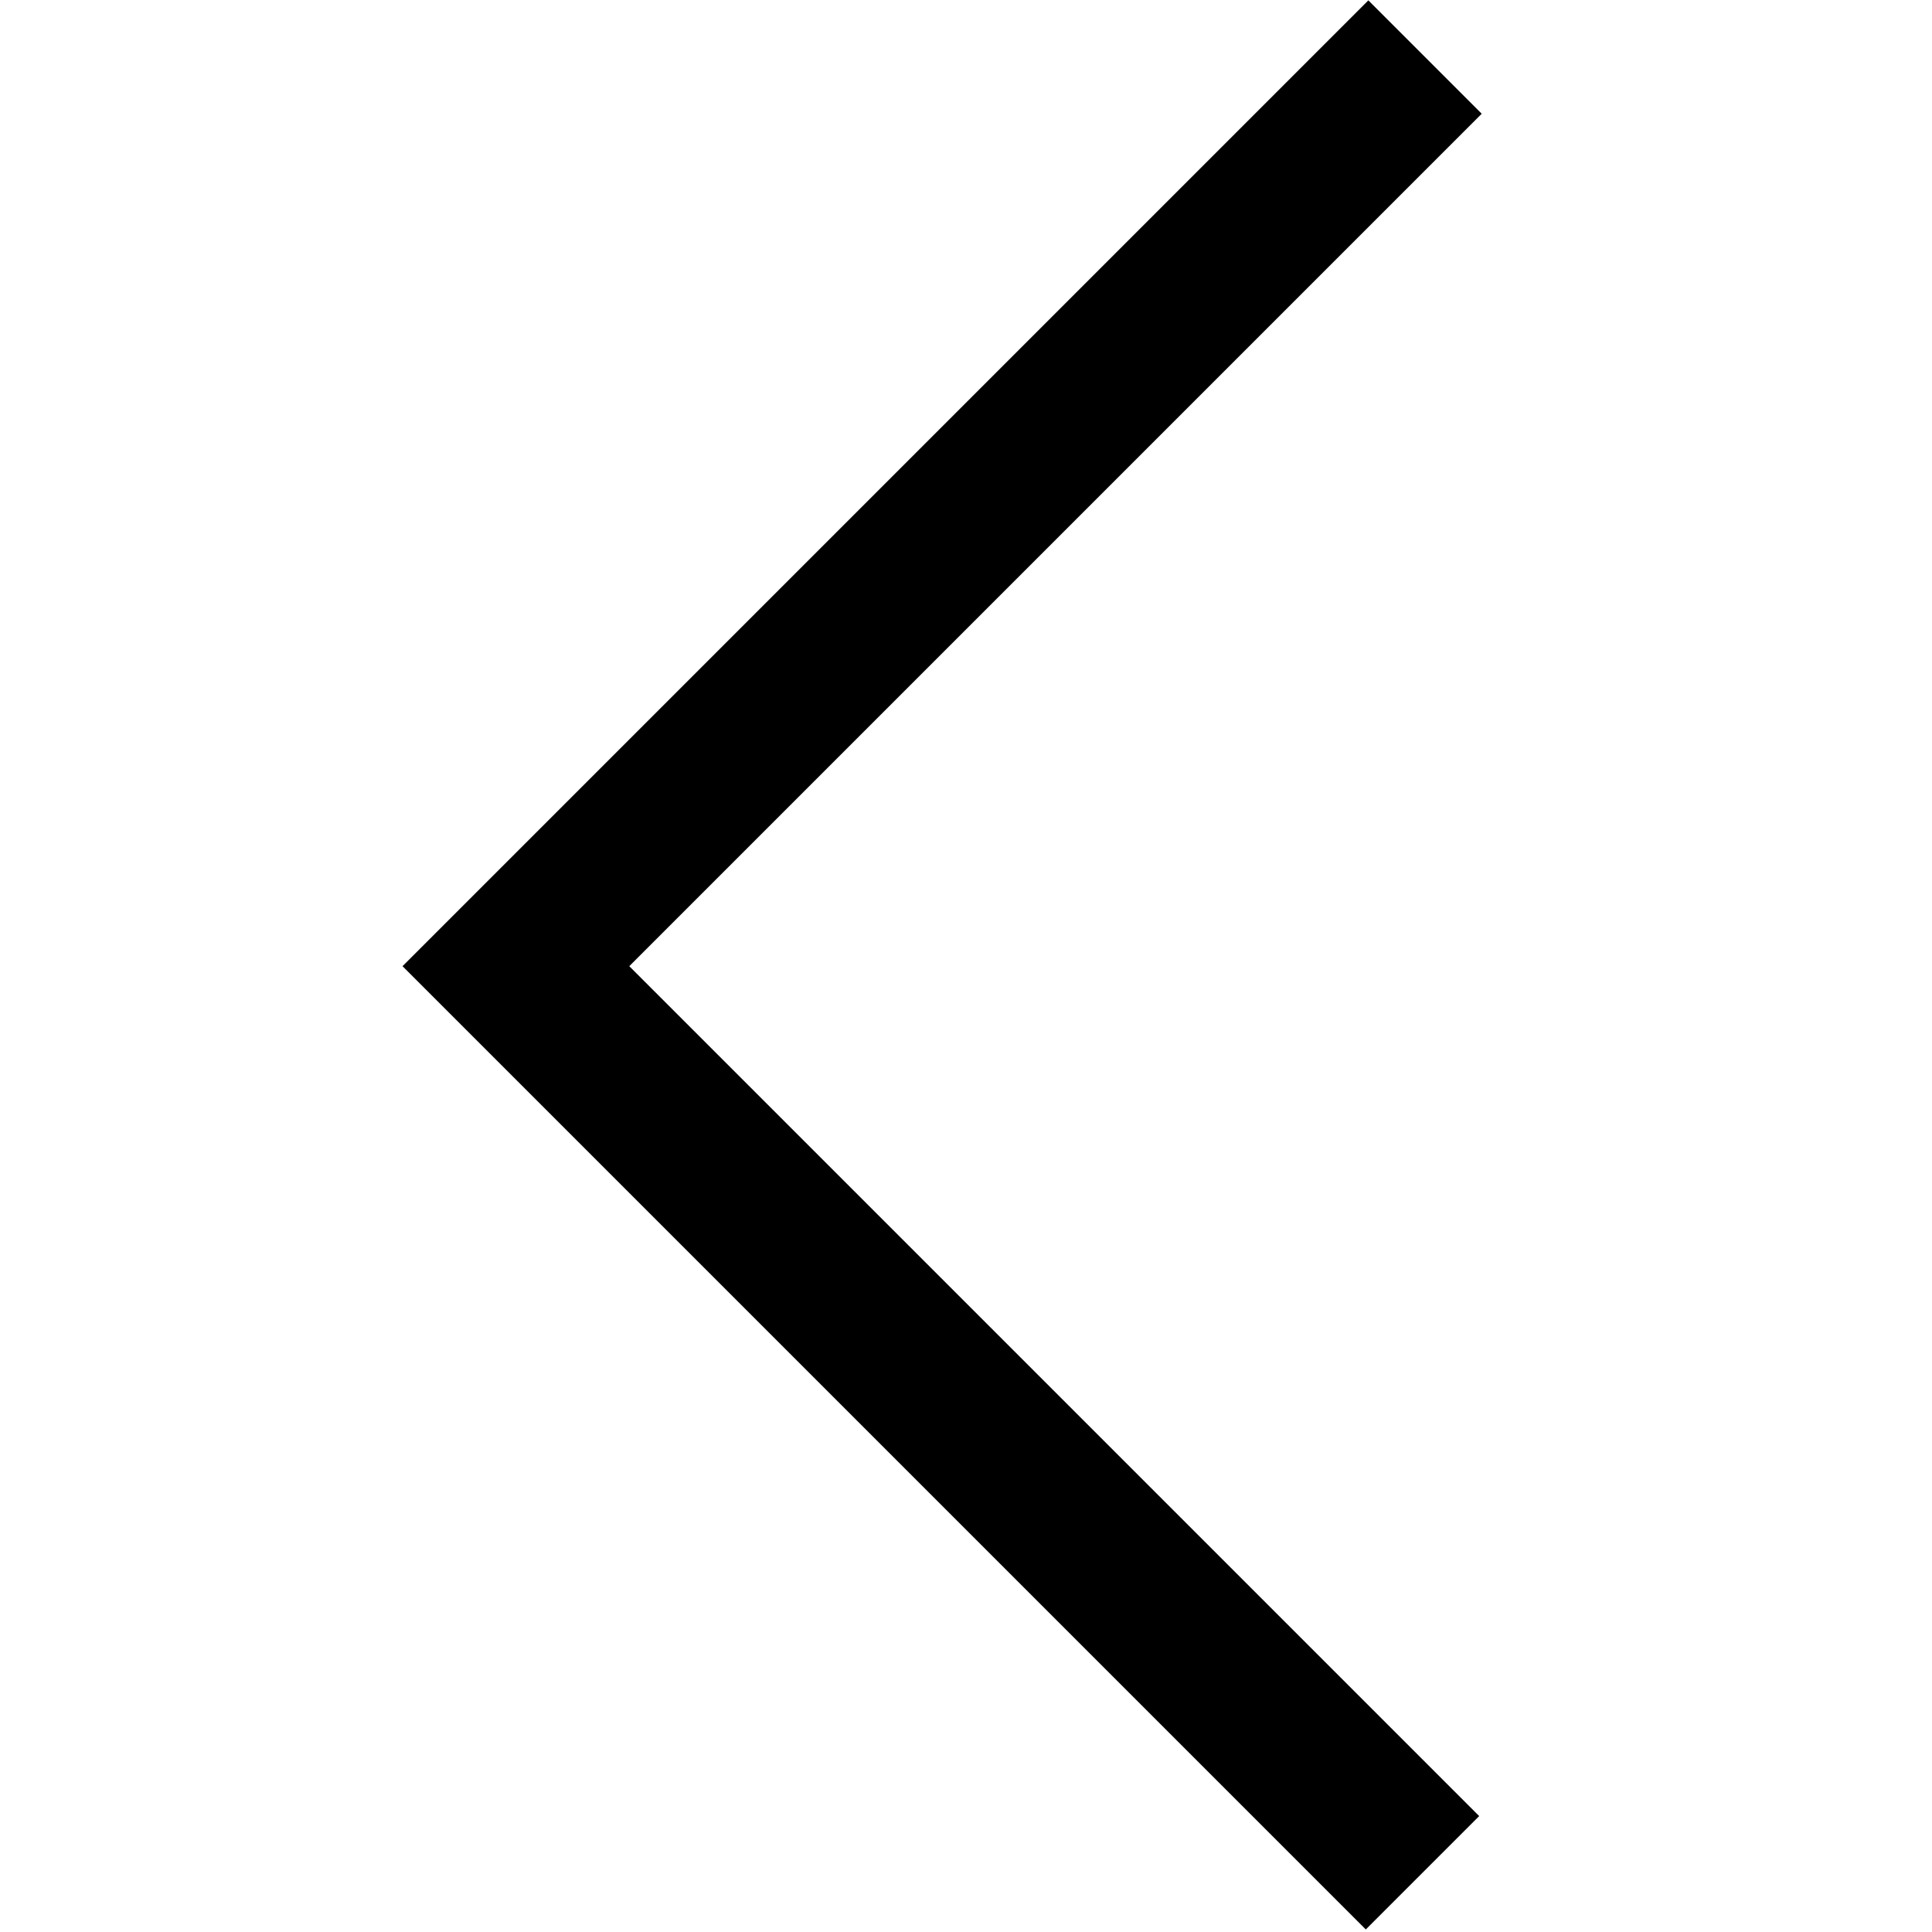 <!-- Generated by IcoMoon.io -->
<svg version="1.1" xmlns="http://www.w3.org/2000/svg" width="32" height="32" viewBox="0 0 32 32">
<title>left-big</title>
<path fill="#000" d="M22.622 31.958l1.878-1.878-14.077-14.077 14.119-14.119-1.878-1.878-15.997 15.997 15.955 15.955z"></path>
</svg>
